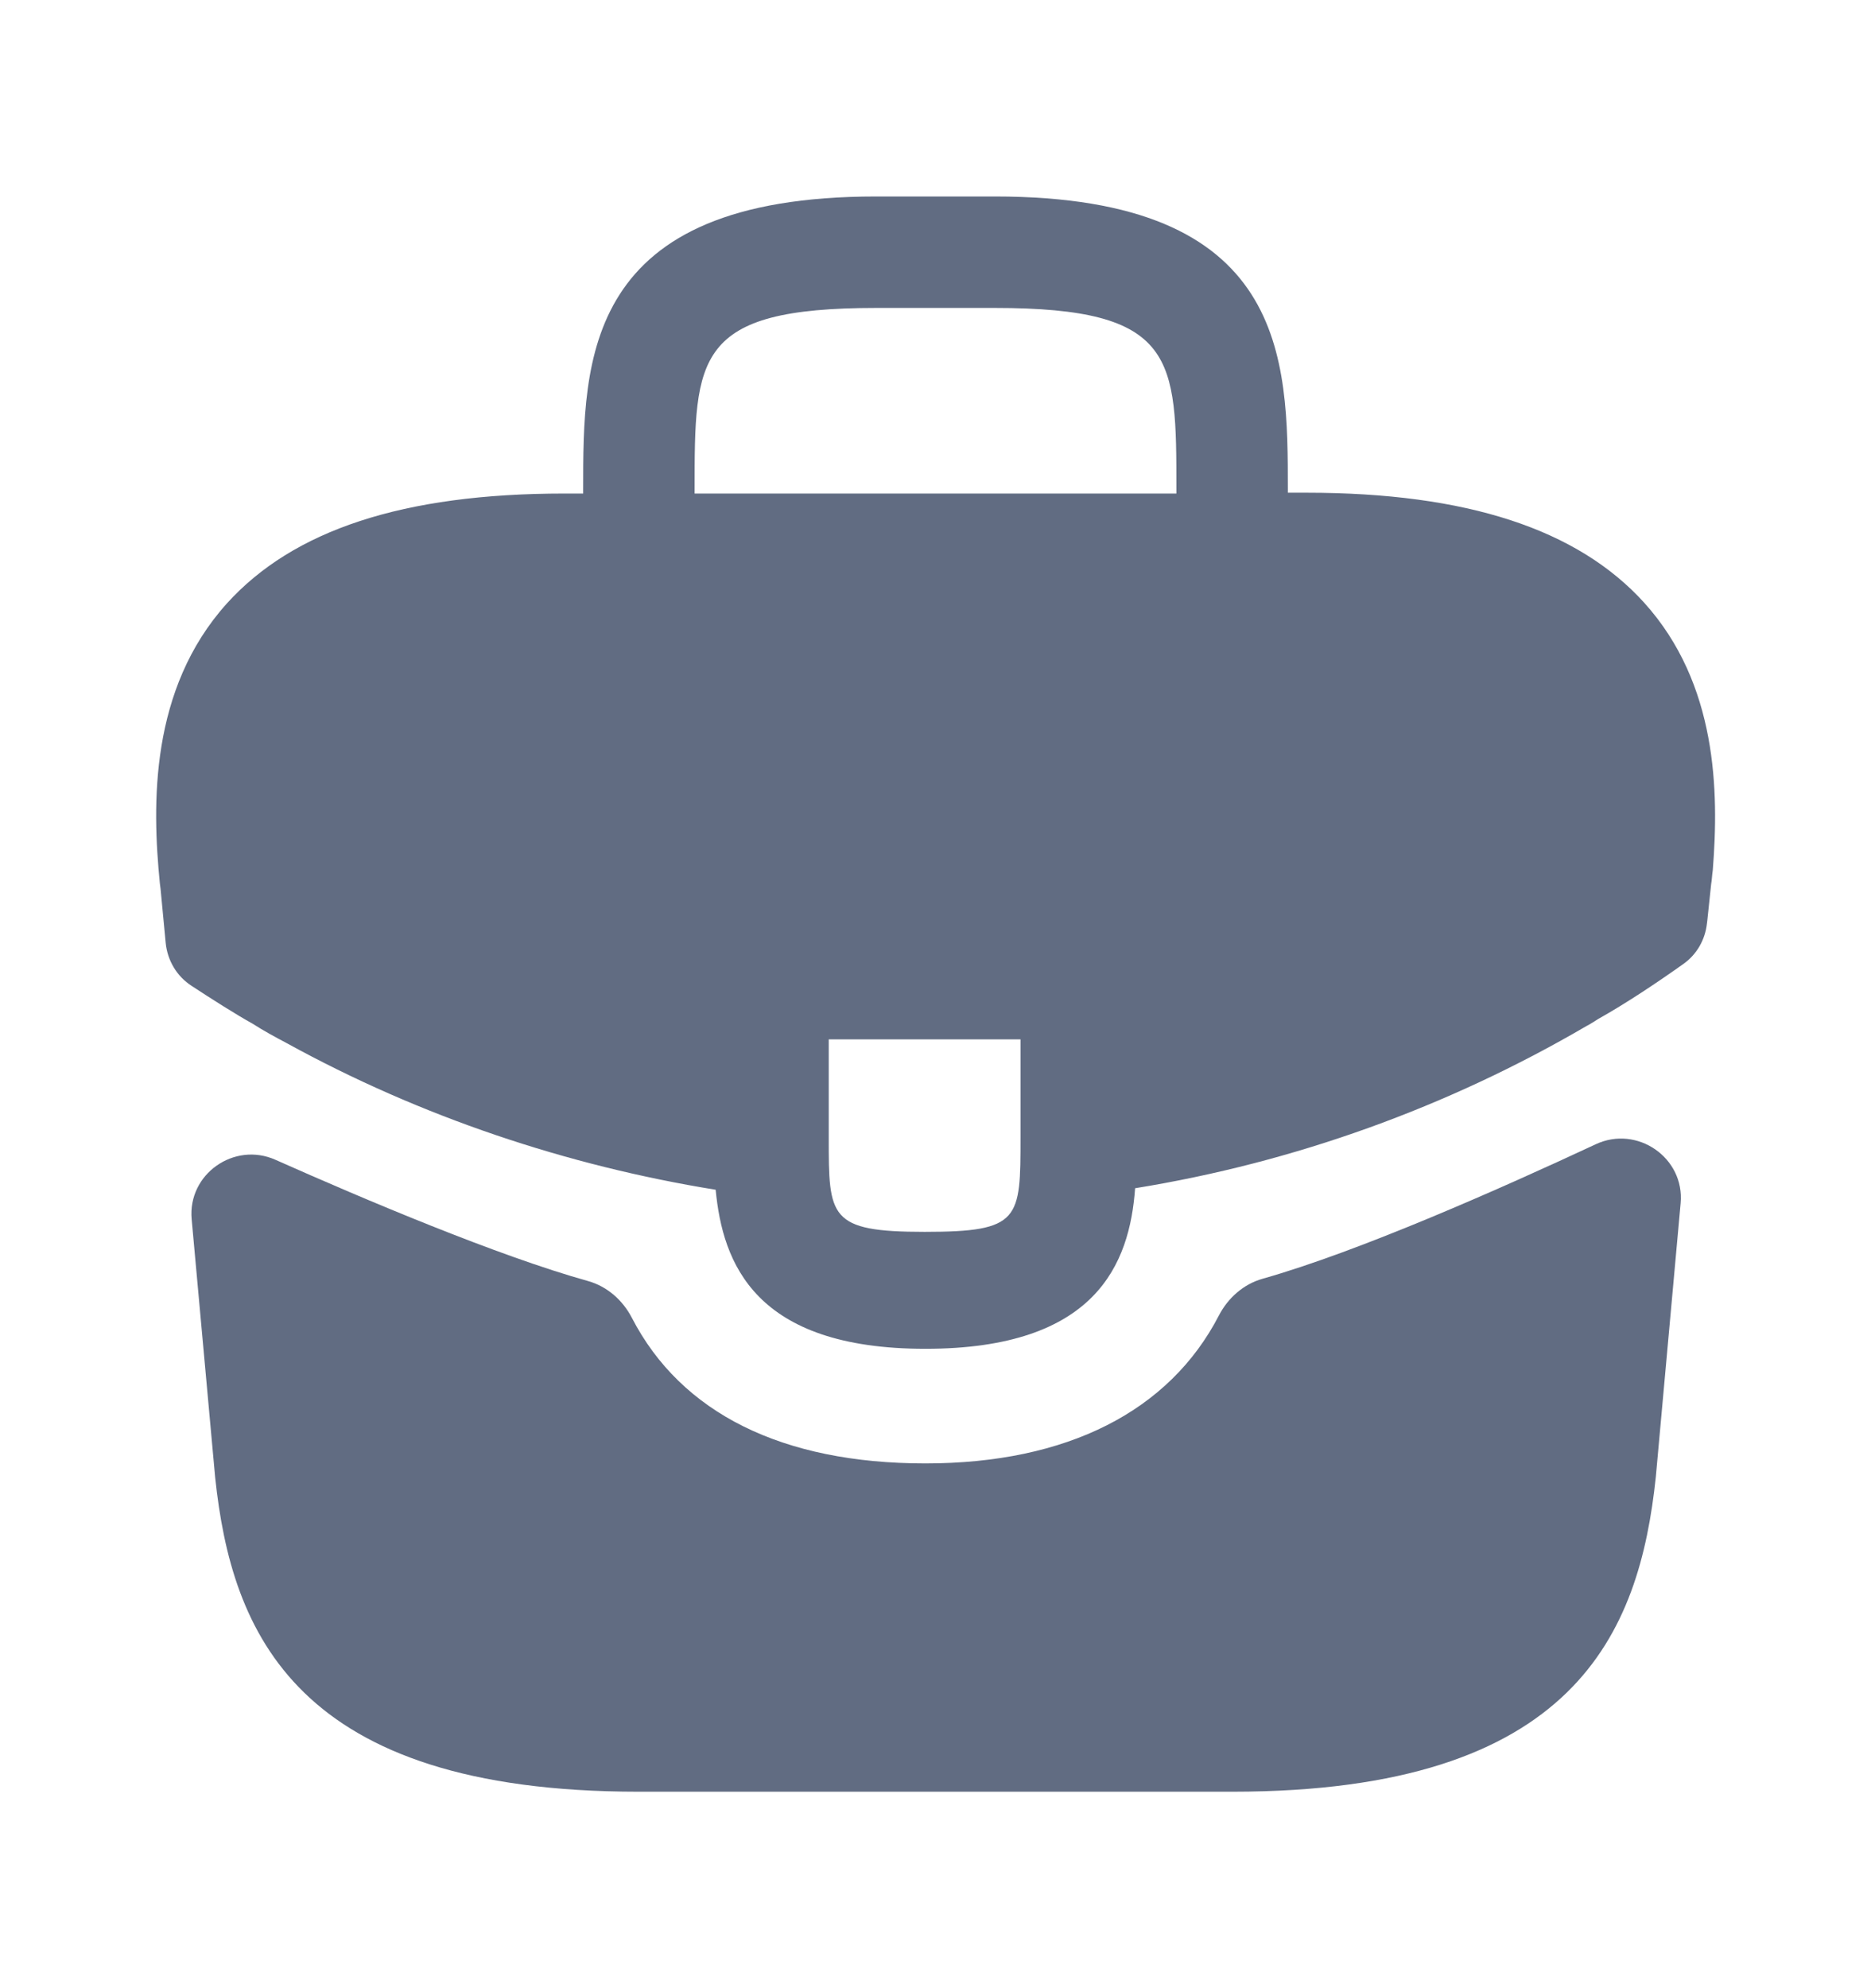<svg width="16" height="17" viewBox="0 0 16 17" fill="none" xmlns="http://www.w3.org/2000/svg">
<path d="M14.06 5.153C13.493 4.527 12.547 4.213 11.173 4.213H11.013V4.187C11.013 3.067 11.013 1.68 8.507 1.68H7.493C4.987 1.68 4.987 3.073 4.987 4.187V4.22H4.827C3.447 4.22 2.507 4.533 1.94 5.16C1.28 5.893 1.3 6.88 1.367 7.553L1.373 7.6L1.417 8.063C1.432 8.213 1.512 8.348 1.639 8.43C1.799 8.535 2.02 8.676 2.16 8.753C2.253 8.813 2.353 8.867 2.453 8.92C3.593 9.547 4.847 9.967 6.12 10.173C6.18 10.8 6.453 11.533 7.913 11.533C9.373 11.533 9.66 10.807 9.707 10.16C11.067 9.94 12.38 9.467 13.567 8.773C13.607 8.753 13.633 8.733 13.667 8.713C13.91 8.576 14.162 8.408 14.396 8.242C14.51 8.161 14.582 8.035 14.597 7.896L14.6 7.873L14.633 7.56C14.64 7.52 14.64 7.487 14.647 7.44C14.7 6.767 14.687 5.847 14.06 5.153ZM8.727 9.72C8.727 10.427 8.727 10.533 7.907 10.533C7.087 10.533 7.087 10.407 7.087 9.727V8.887H8.727V9.72ZM5.94 4.213V4.187C5.94 3.053 5.94 2.633 7.493 2.633H8.507C10.06 2.633 10.06 3.06 10.06 4.187V4.22H5.94V4.213Z" fill="#616C82"/>
<path d="M13.646 9.784C14 9.618 14.408 9.899 14.372 10.289L14.16 12.627C14.02 13.96 13.473 15.32 10.54 15.32H5.46C2.527 15.32 1.98 13.96 1.84 12.633L1.639 10.425C1.604 10.04 2.002 9.759 2.356 9.917C3.116 10.255 4.256 10.738 5.03 10.954C5.193 11 5.326 11.118 5.404 11.269C5.825 12.082 6.687 12.513 7.913 12.513C9.128 12.513 10 12.065 10.423 11.249C10.501 11.098 10.634 10.98 10.797 10.934C11.622 10.701 12.845 10.158 13.646 9.784Z" fill="#616C82"/>
</svg>
